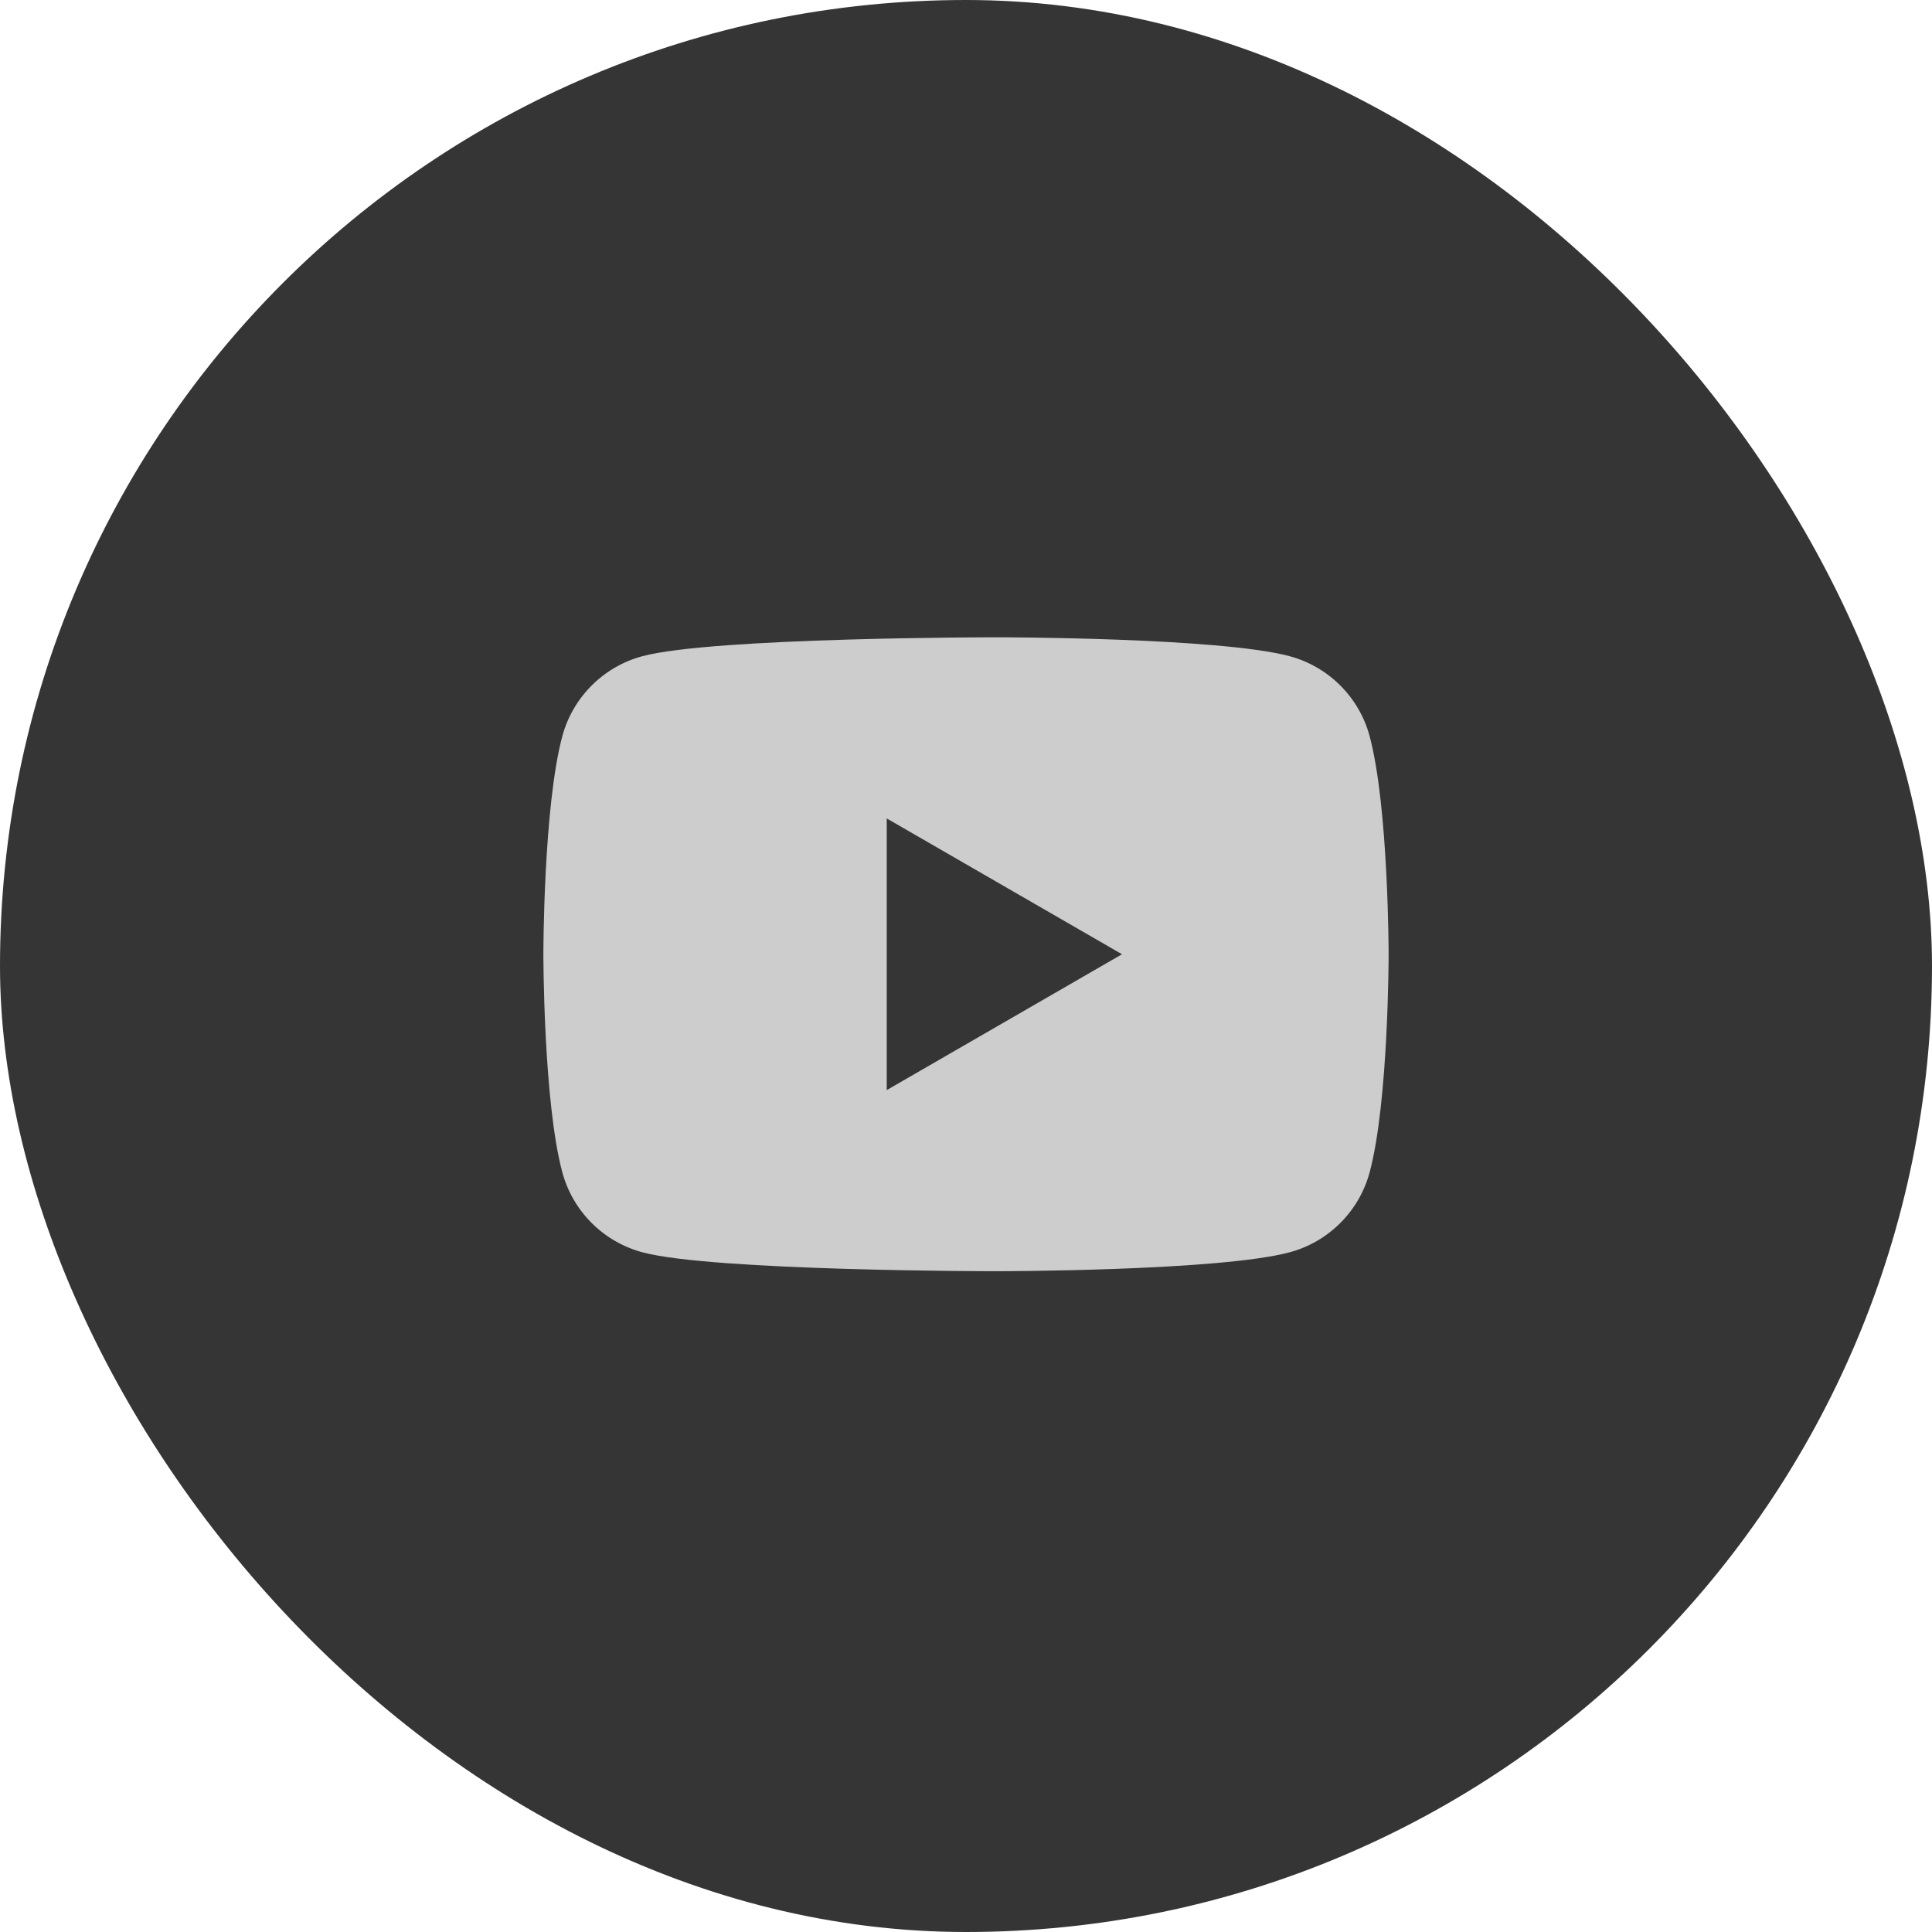 <svg width="48" height="48" viewBox="0 0 48 48" fill="none" xmlns="http://www.w3.org/2000/svg">
<rect width="48" height="48" rx="24" fill="#353535"/>
<path fill-rule="evenodd" clip-rule="evenodd" d="M32.04 16.303C33.009 16.563 33.77 17.324 34.029 18.293C34.498 20.047 34.5 23.708 34.5 23.708C34.5 23.708 34.5 27.37 34.029 29.123C33.77 30.092 33.009 30.853 32.04 31.113C30.287 31.583 24.749 31.583 24.749 31.583C24.749 31.583 17.713 31.583 15.96 31.113C14.991 30.853 14.23 30.092 13.97 29.123C13.5 27.37 13.5 23.708 13.5 23.708C13.5 23.708 13.5 20.047 13.97 18.293C14.23 17.324 14.991 16.563 15.96 16.303C17.713 15.833 24.749 15.833 24.749 15.833C24.749 15.833 30.287 15.833 32.04 16.303ZM27.876 23.708L22.031 27.083V20.334L27.876 23.708Z" fill="#CDCDCD"/>
</svg>
